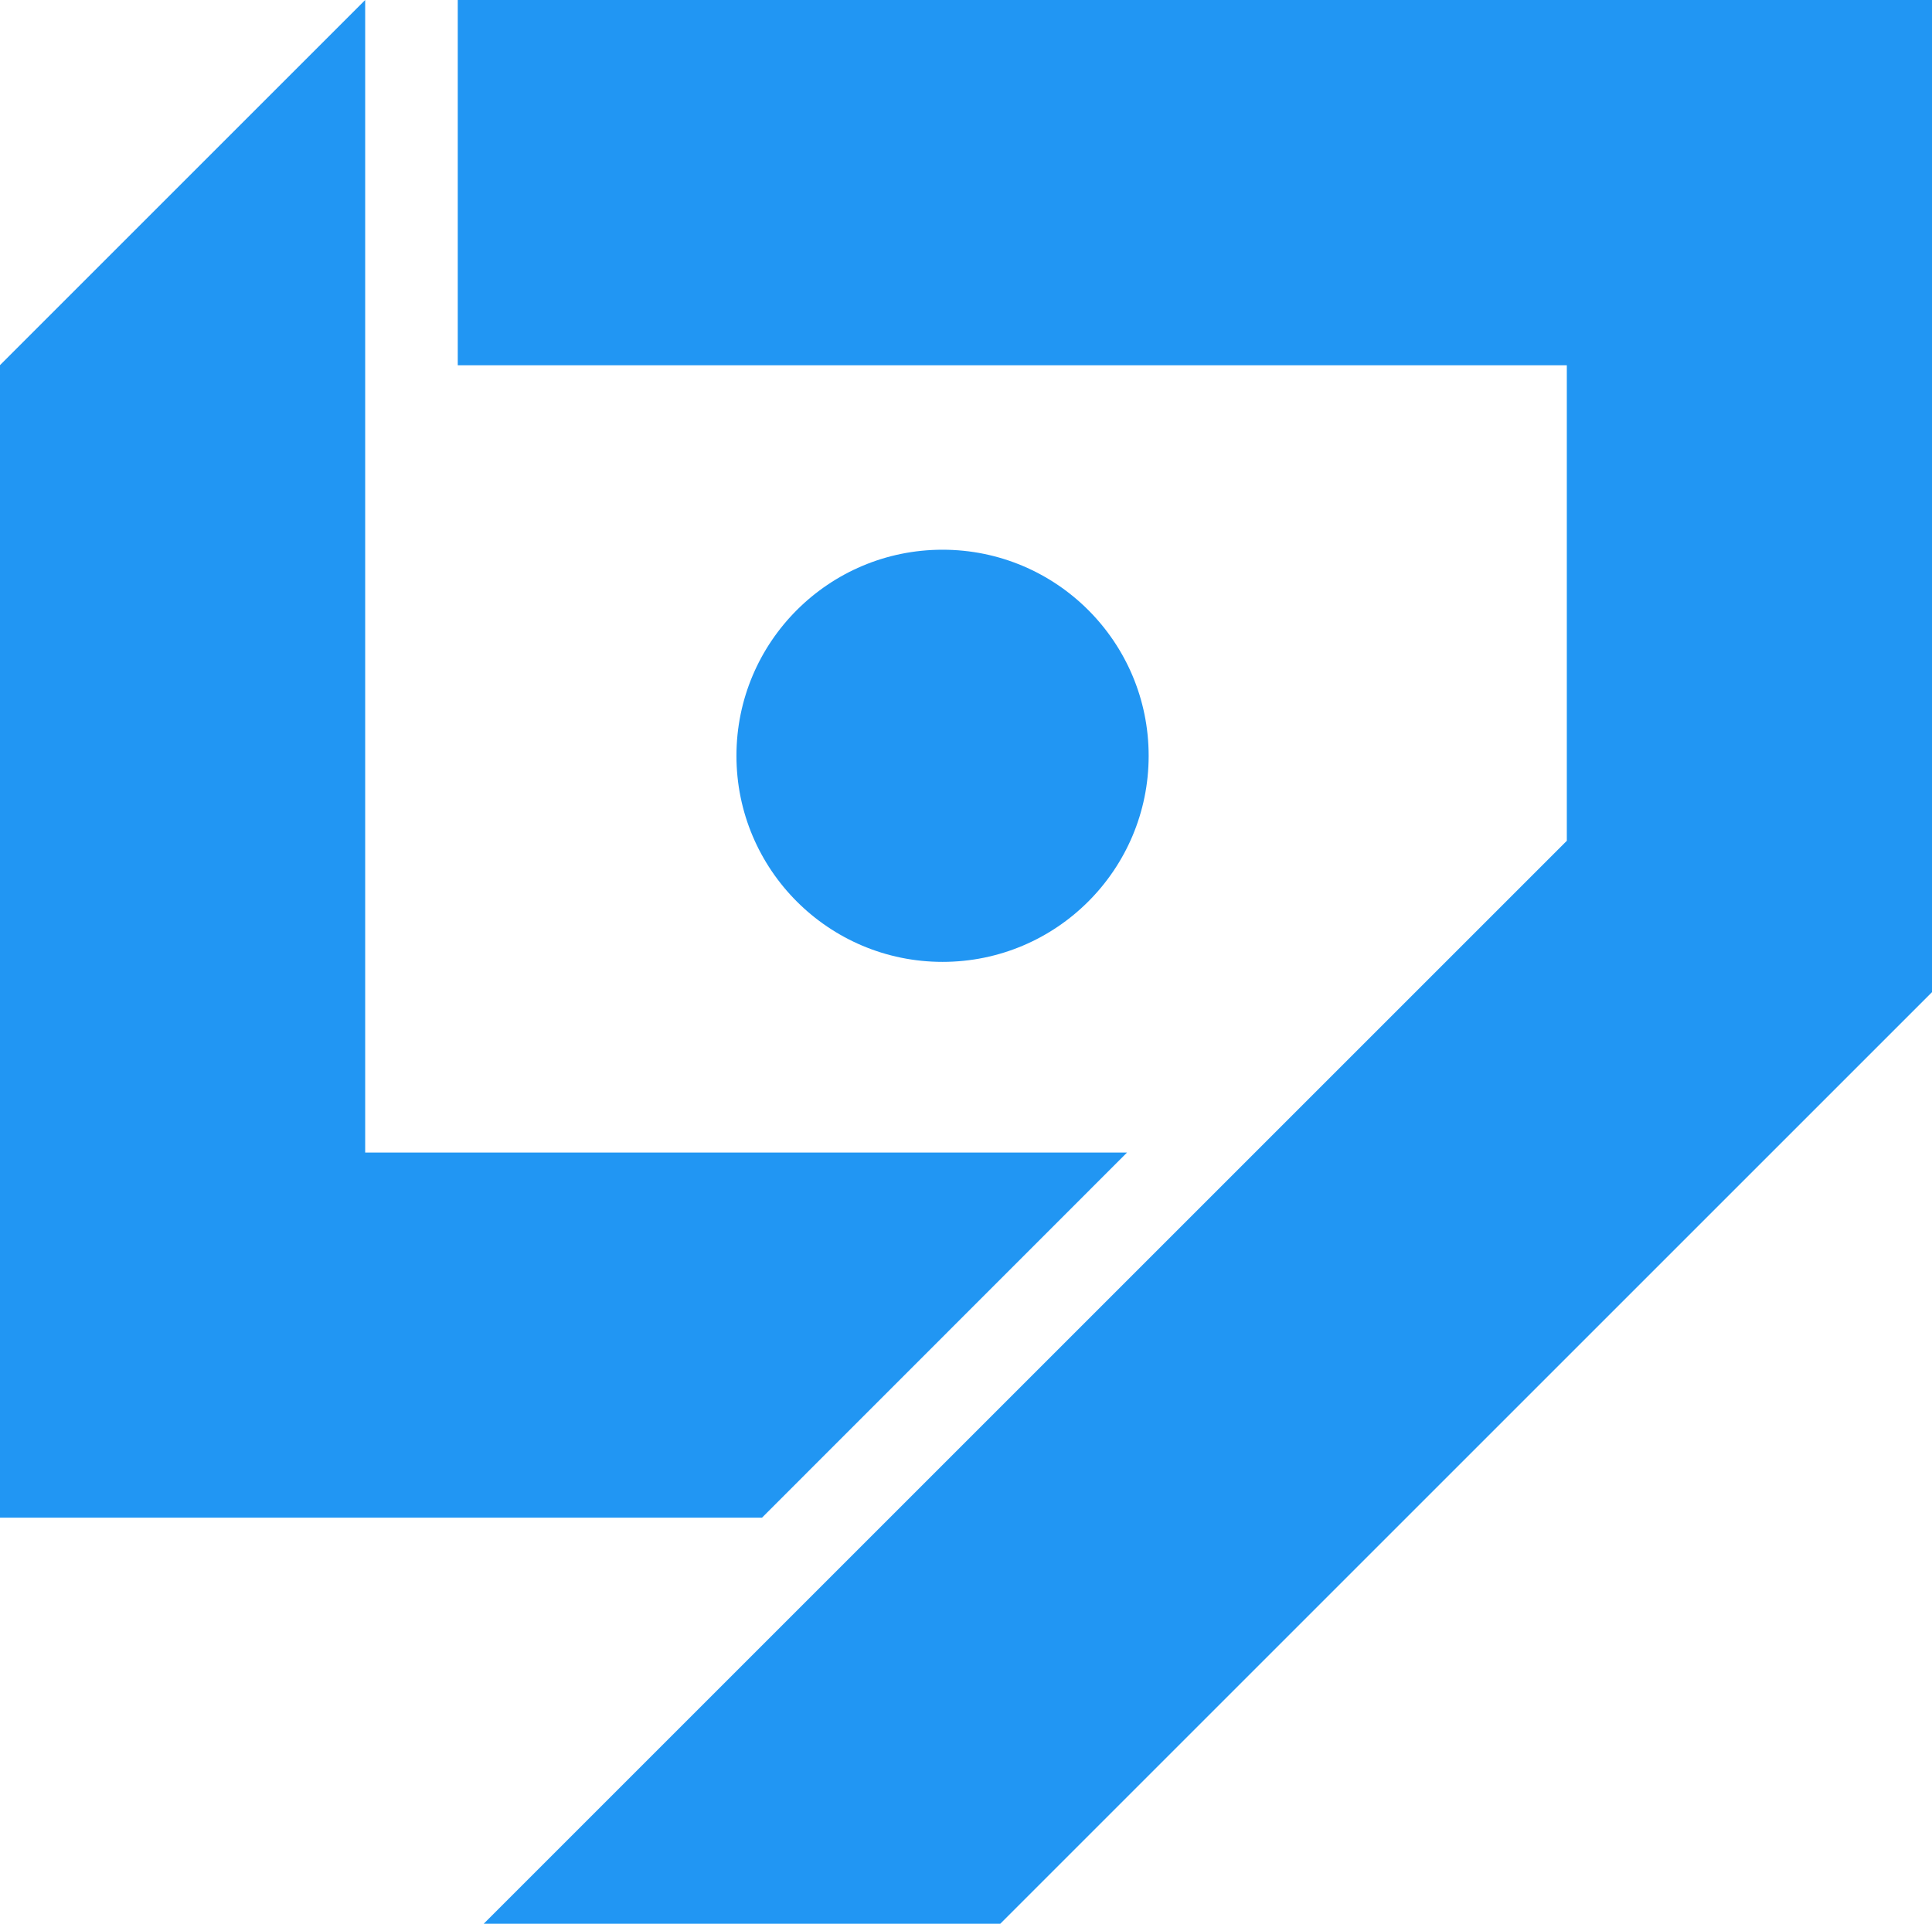 <svg xmlns="http://www.w3.org/2000/svg" viewBox="0 0 142.95 142.36"><defs><style>.cls-1{fill:#2196f3;}</style></defs><g id="Layer_2" data-name="Layer 2"><g id="Layer_1-2" data-name="Layer 1"><polygon class="cls-1" points="142.95 0 142.95 73.42 74.01 142.36 35.79 142.36 60.46 117.69 115.93 62.22 115.93 27.03 33.87 27.03 33.87 0 142.95 0"/><circle class="cls-1" cx="69.74" cy="55.93" r="15.25"/><polygon class="cls-1" points="56.38 112.31 0 112.31 0 27.02 27.02 0 27.02 85.29 83.39 85.29 56.38 112.31"/></g></g></svg>